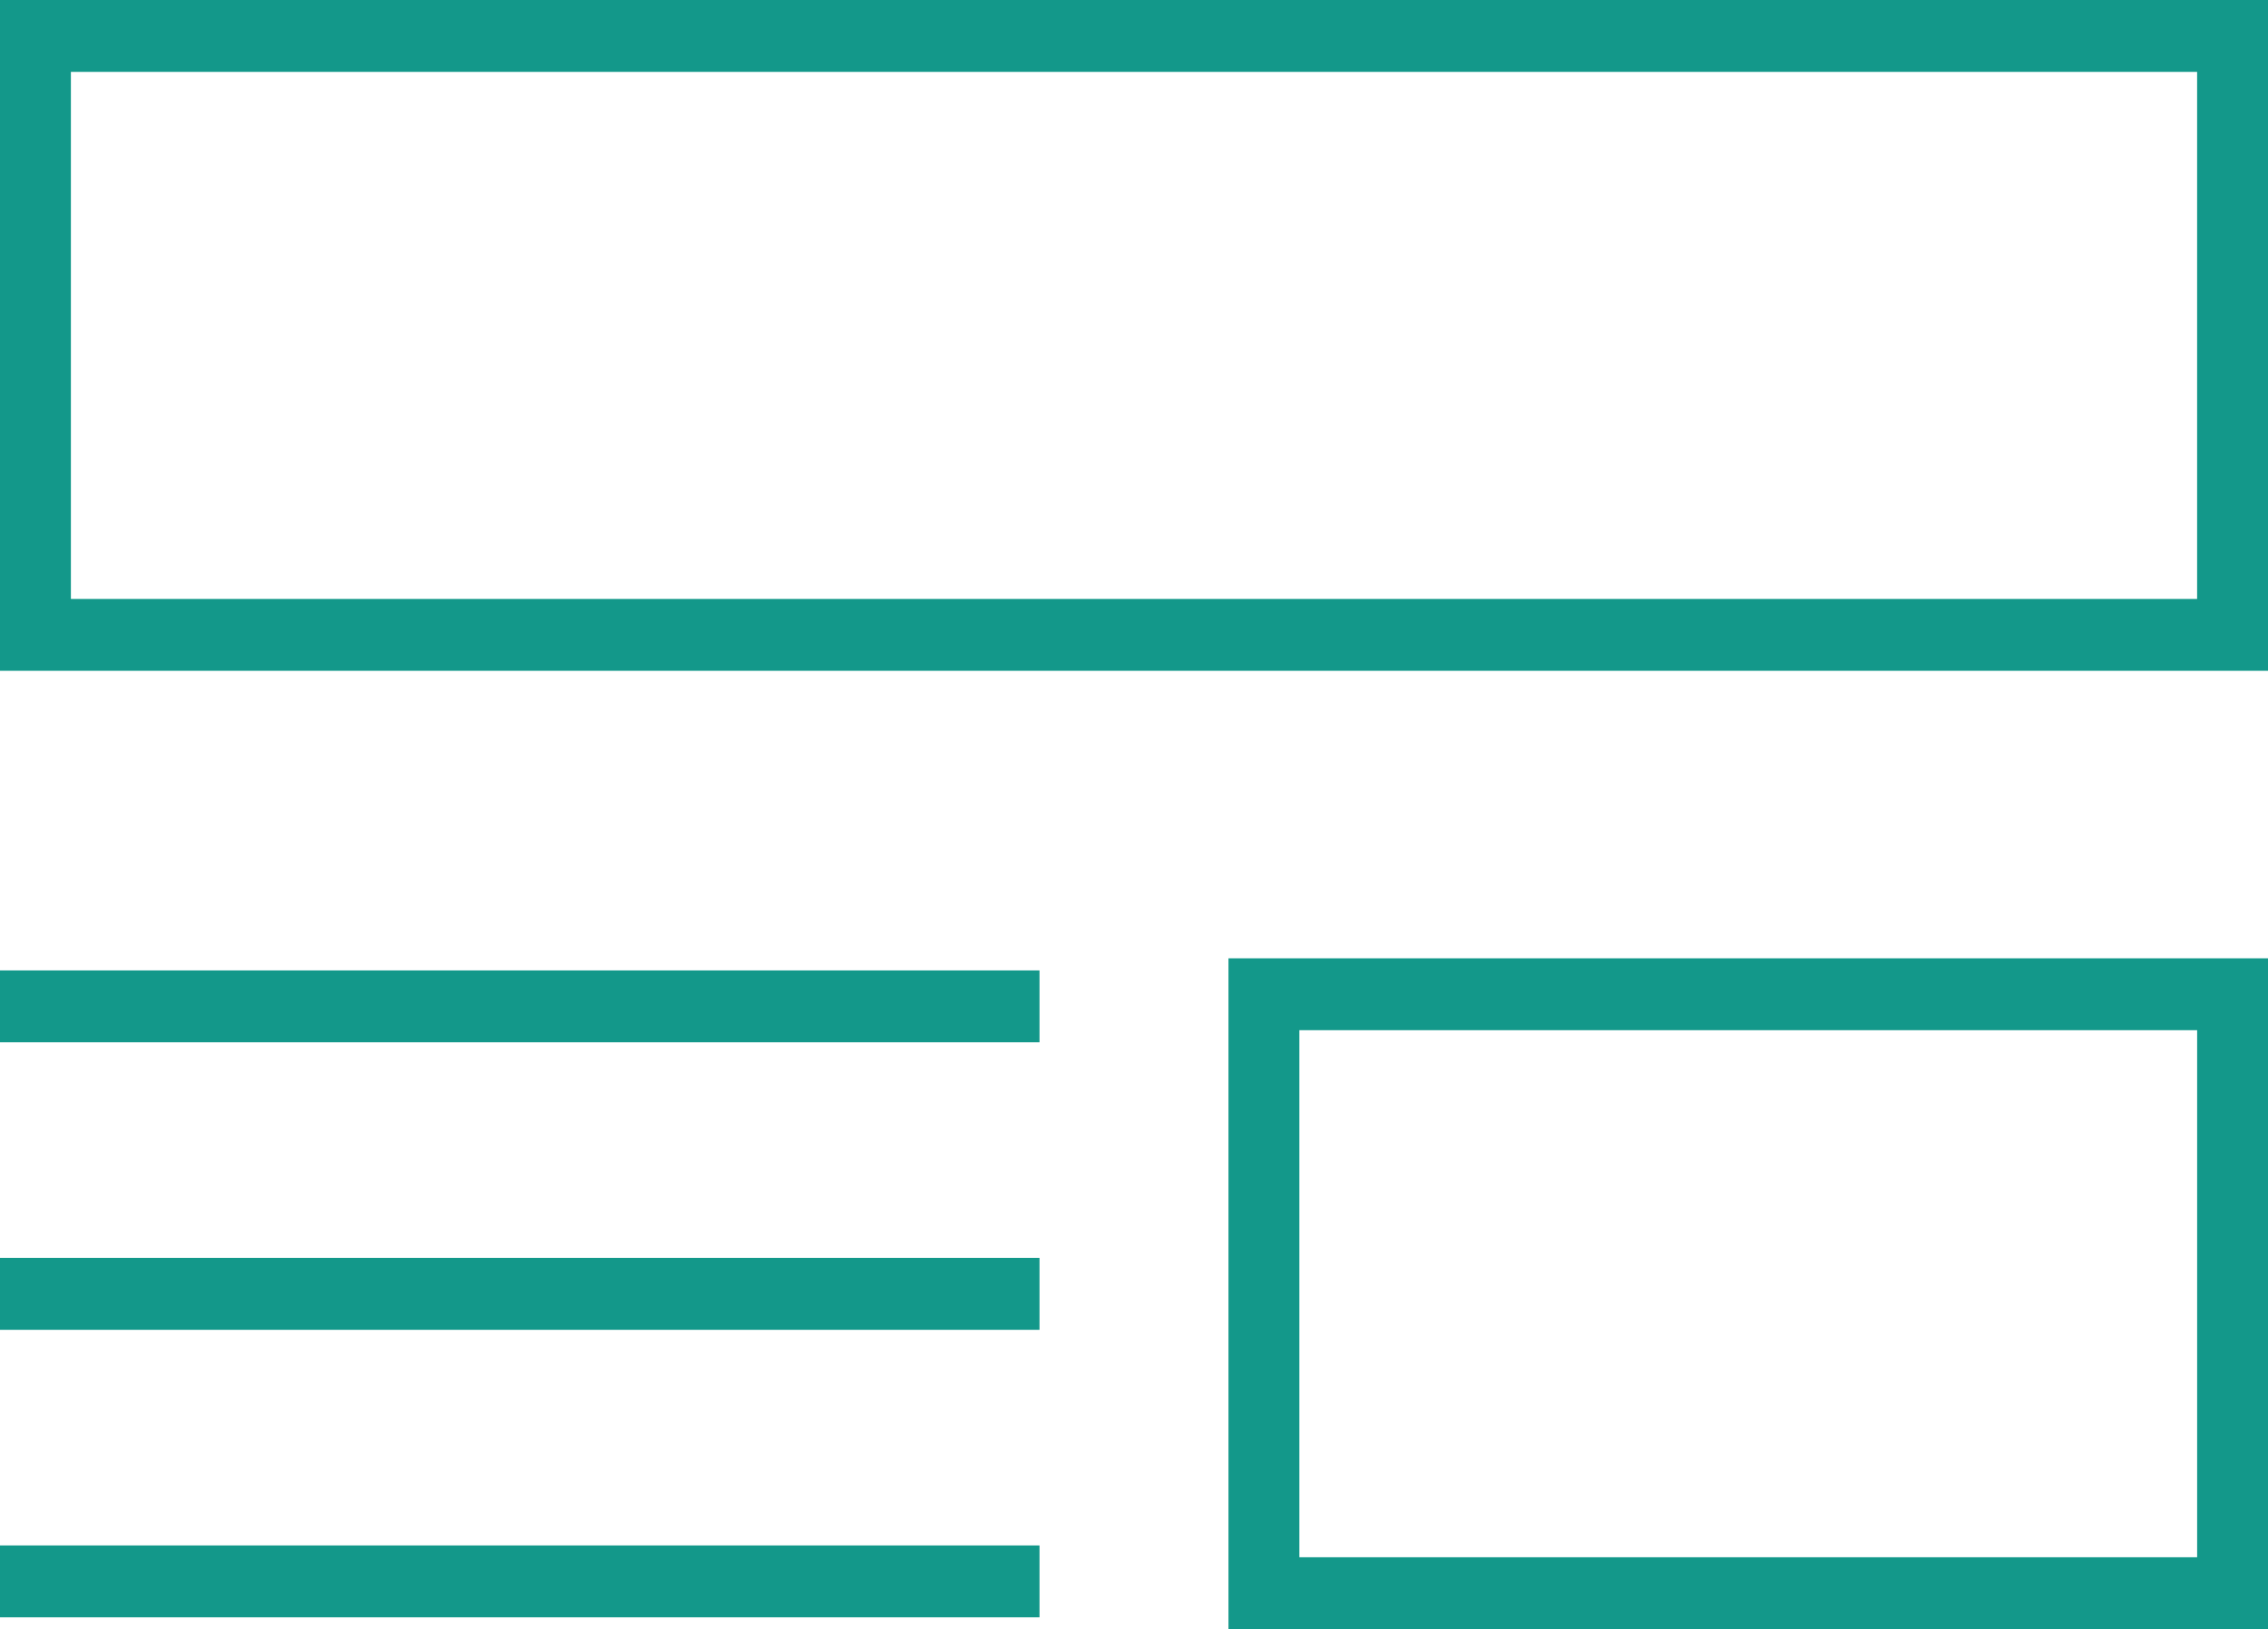 <svg width="103" height="74" viewBox="0 0 103 74" version="1.1" xmlns="http://www.w3.org/2000/svg" xmlns:xlink="http://www.w3.org/1999/xlink">
<title>Group 3</title>
<desc>Created using Figma</desc>
<g id="Canvas" transform="translate(886 -1646)">
<g id="Group 3">
<g id="Group 2">
<g id="Group">
<g id="Group">
<g id="Vector">
<use xlink:href="#path0_fill" transform="translate(-886 1646)" fill="#13988A"/>
</g>
</g>
</g>
<g id="Group">
<g id="Group">
<g id="Vector">
<use xlink:href="#path1_fill" transform="translate(-830.209 1689.53)" fill="#13988A"/>
</g>
</g>
</g>
<g id="Group">
<g id="Group">
<g id="Vector">
<use xlink:href="#path2_fill" transform="translate(-886 1716.2)" fill="#13988A"/>
</g>
</g>
</g>
<g id="Group">
<g id="Group">
<g id="Vector">
<use xlink:href="#path2_fill" transform="translate(-886 1703.14)" fill="#13988A"/>
</g>
</g>
</g>
<g id="Group">
<g id="Group">
<g id="Vector">
<use xlink:href="#path2_fill" transform="translate(-886 1690.08)" fill="#13988A"/>
</g>
</g>
</g>
</g>
</g>
</g>
<defs>
<path id="path0_fill" d="M 0 -5.97804e-07L 0 30.47L 103 30.47L 103 -5.97804e-07L 0 -5.97804e-07ZM 99.781 27.206L 3.219 27.206L 3.219 3.265L 99.781 3.265L 99.781 27.206Z"/>
<path id="path1_fill" d="M 5.89371e-07 0L 5.89371e-07 30.47L 47.209 30.47L 47.209 0L 5.89371e-07 0ZM 43.991 27.206L 3.219 27.206L 3.219 3.265L 43.991 3.265L 43.991 27.206Z"/>
<path id="path2_fill" d="M 47.209 0L 0 0L 0 3.265L 47.209 3.265L 47.209 0Z"/>
</defs>
</svg>
